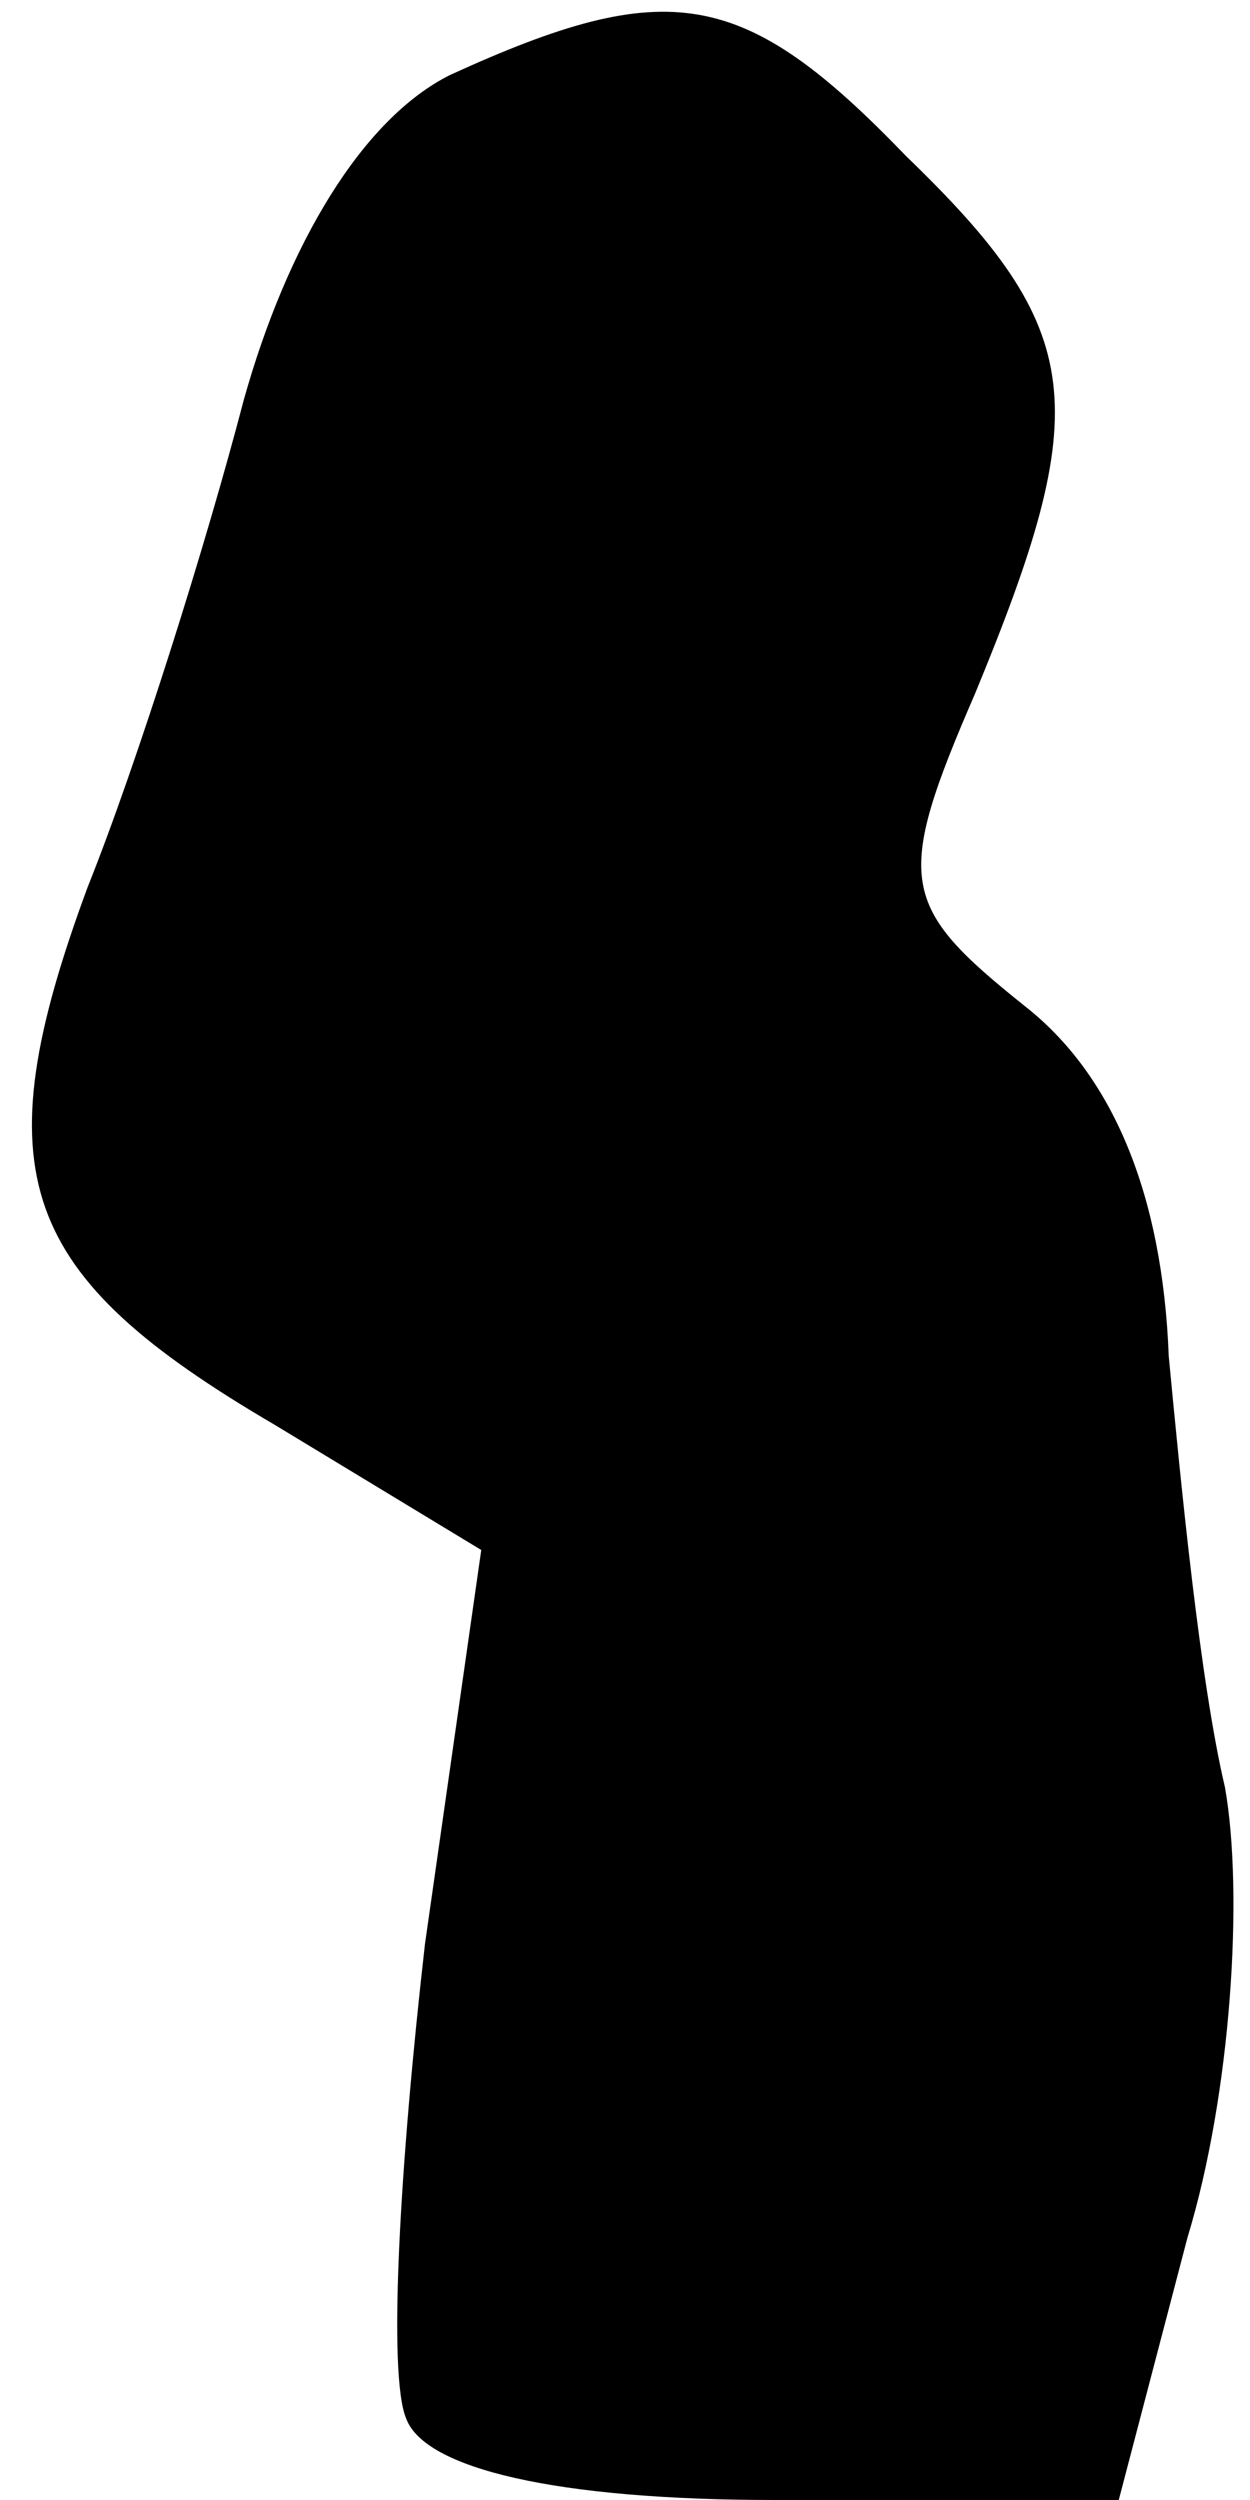 <?xml version="1.0" standalone="no"?>
<!DOCTYPE svg PUBLIC "-//W3C//DTD SVG 20010904//EN"
 "http://www.w3.org/TR/2001/REC-SVG-20010904/DTD/svg10.dtd">
<svg version="1.0" xmlns="http://www.w3.org/2000/svg"
 width="20pt" height="40pt" viewBox="0 0 20 40"
 preserveAspectRatio="xMidYMid meet">
<g transform="translate(0,40) scale(0.1,-0.1)"
fill="#000000" stroke="none">
<path fill="#000000" stroke="none" d="M72 388 c-14 -7 -26 -27 -33 -52 -6
-23 -17 -58 -25 -78 -17 -46 -11 -62 30 -86 l33 -20 -9 -63 c-4 -35 -6 -69 -3
-76 3 -8 24 -13 59 -13 l55 0 11 42 c7 23 9 55 6 72 -4 17 -7 48 -9 69 -1 26
-9 45 -23 56 -20 16 -21 20 -8 50 19 46 18 58 -11 86 -26 27 -38 29 -73 13z"/>
</g>
</svg>
